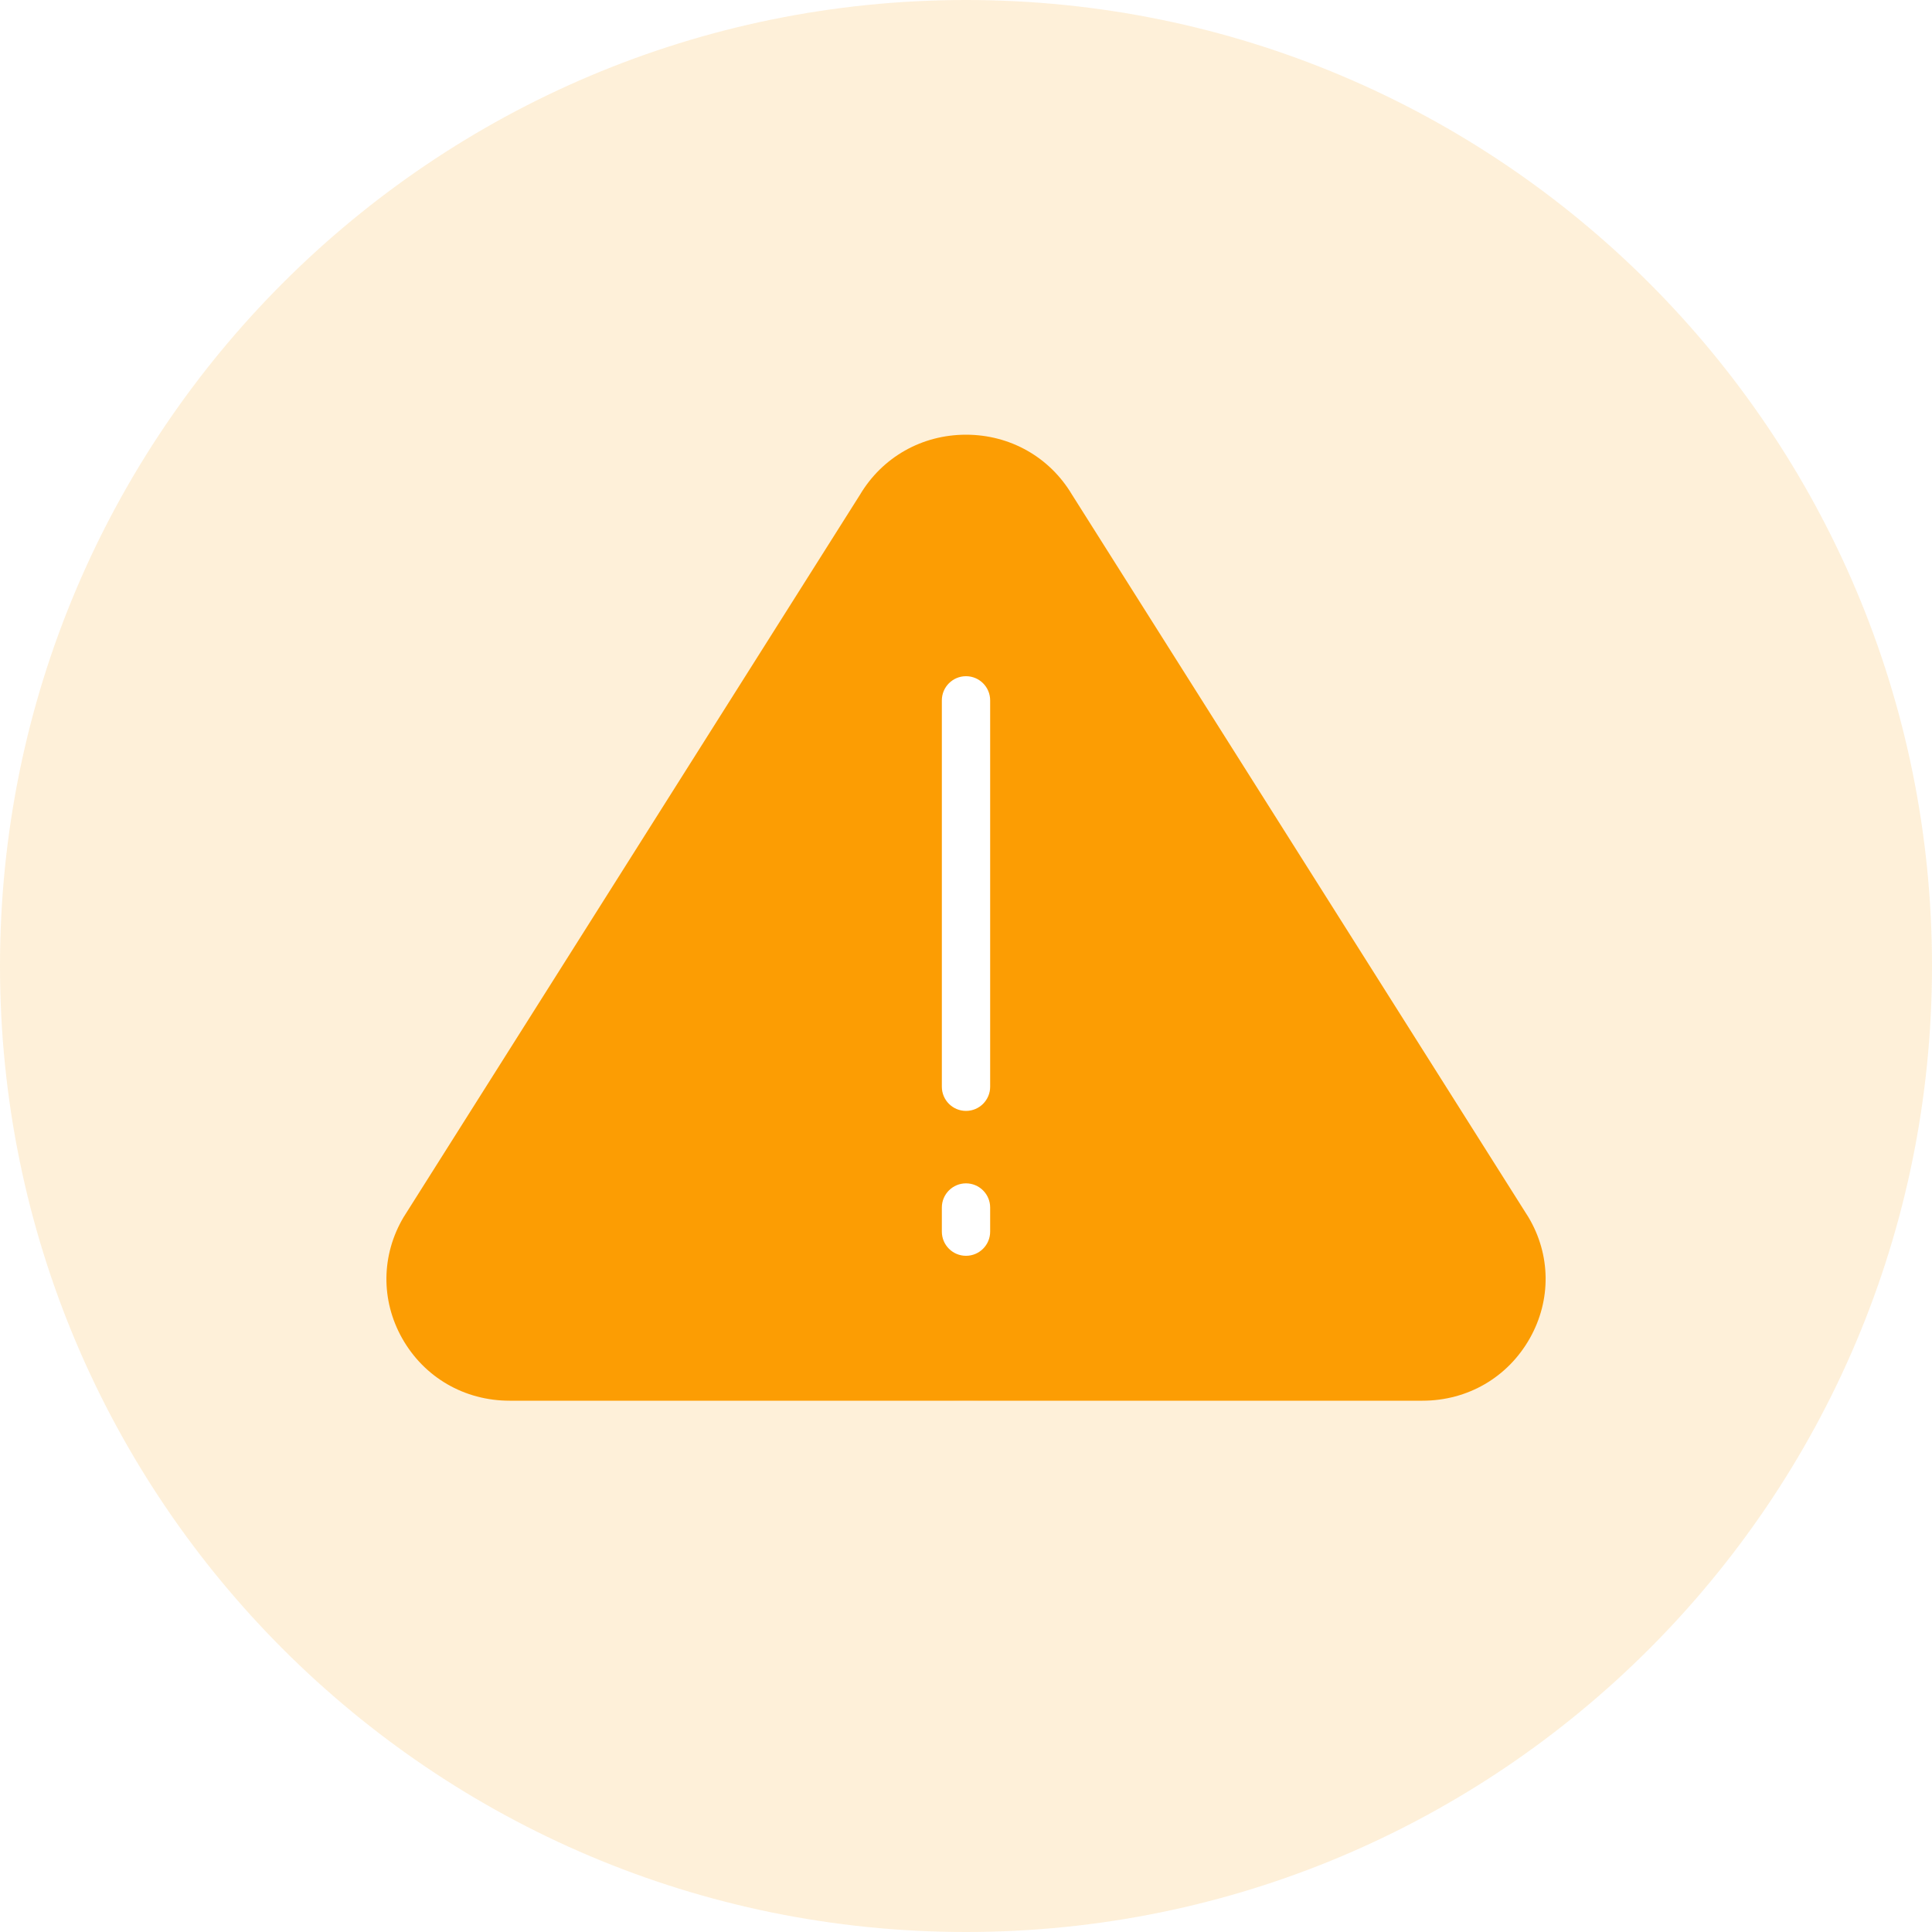 <svg width="40" height="40" viewBox="0 0 40 40" fill="none" xmlns="http://www.w3.org/2000/svg">
<g id="Size=40">
<path id="secondary-color" fill-rule="evenodd" clip-rule="evenodd" d="M20 0C8.954 0 0 8.954 0 20C0 31.046 8.954 40 20 40C31.046 40 40 31.046 40 20C40 8.954 31.046 0 20 0ZM20 13C17.239 13 15 15.239 15 18V24C15 26.761 17.239 29 20 29C22.761 29 25 26.761 25 24V18C25 15.239 22.761 13 20 13Z" fill="#FC9D03" fill-opacity="0.15"/>
<g id="Icon">
<path id="warning-filled_24" fill-rule="evenodd" clip-rule="evenodd" d="M31.645 25.201C32.109 25.979 32.119 26.917 31.674 27.707C31.218 28.516 30.387 29 29.451 29H10.55C9.614 29 8.782 28.517 8.326 27.708C7.881 26.918 7.893 25.981 8.356 25.2L17.805 10.243C18.268 9.464 19.089 9 20 9C20.912 9 21.733 9.464 22.195 10.242C22.196 10.242 22.196 10.243 22.196 10.243L31.645 25.201ZM20.5 25.5V25C20.5 24.724 20.276 24.5 20 24.5C19.724 24.5 19.5 24.724 19.5 25V25.5C19.5 25.776 19.724 26 20 26C20.276 26 20.5 25.776 20.5 25.5ZM19.5 14.5L19.5 22.5C19.5 22.776 19.724 23 20 23C20.276 23 20.5 22.776 20.5 22.5L20.5 14.5C20.5 14.224 20.276 14 20 14C19.724 14 19.5 14.224 19.5 14.5Z" fill="#FC9D03"/>
</g>
</g>
</svg>
